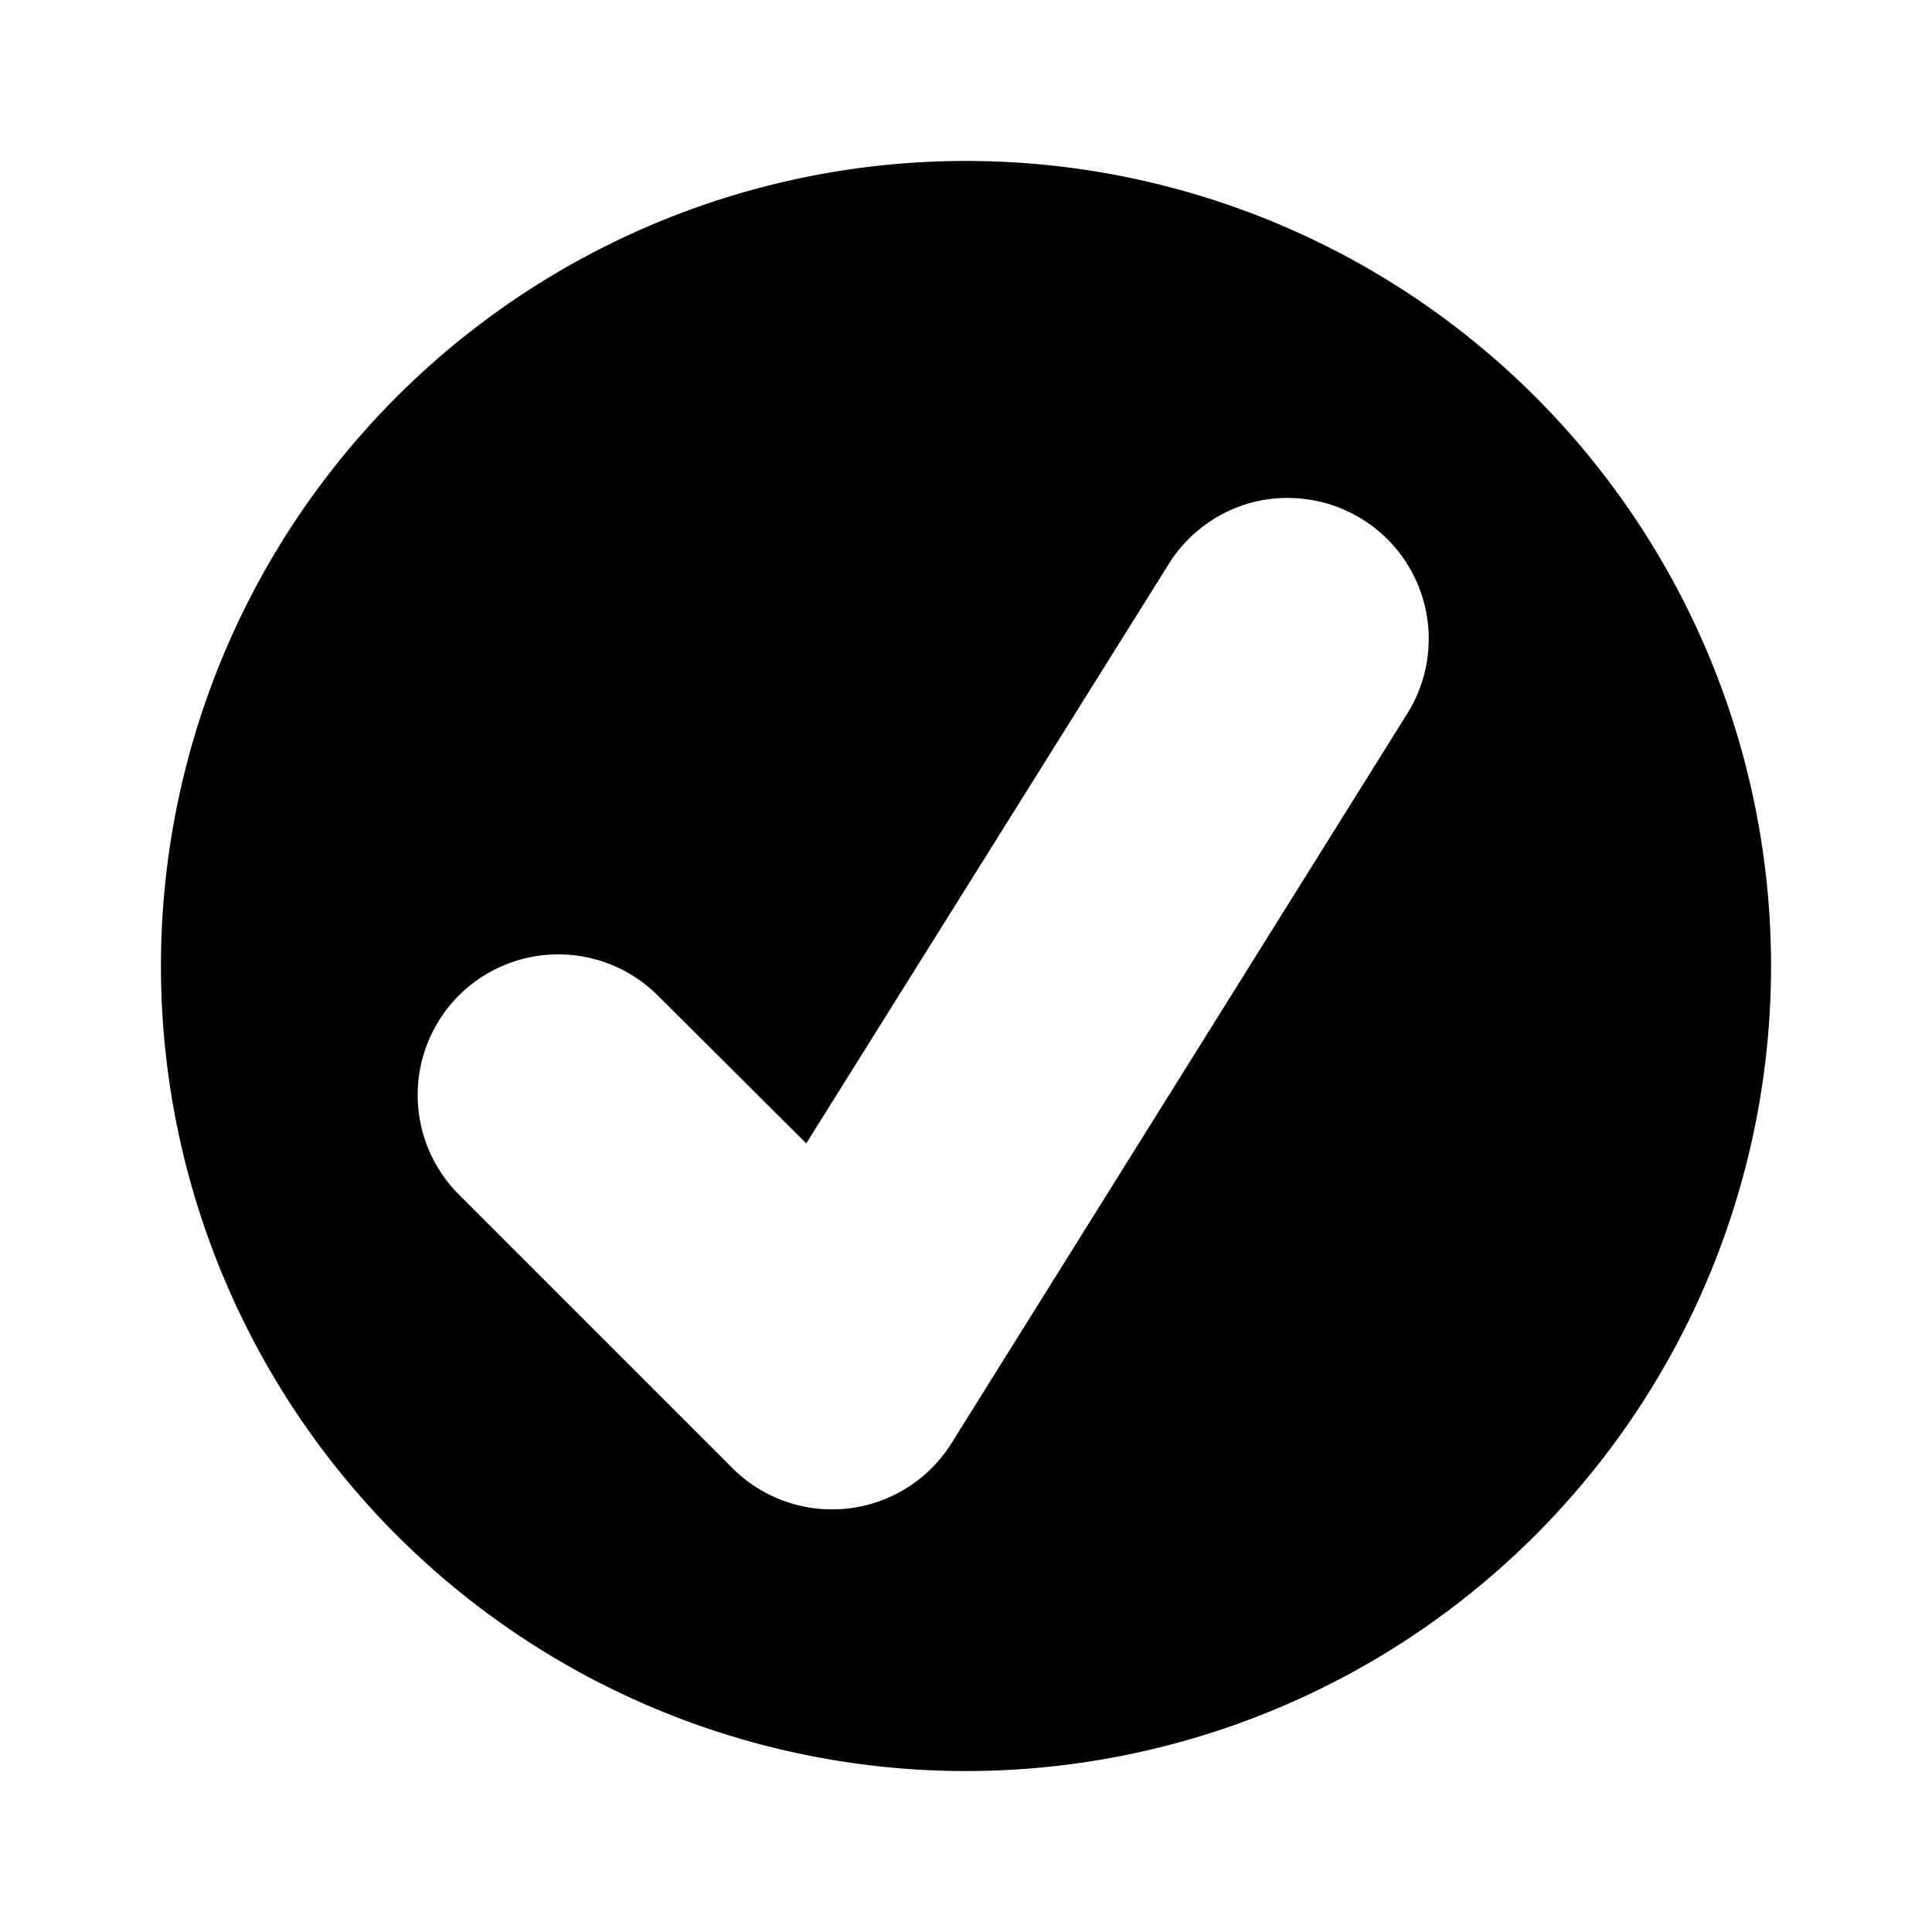 <?xml version="1.0" encoding="UTF-8" standalone="no"?>
<!-- Created with Inkscape (http://www.inkscape.org/) -->

<svg
   width="24"
   height="24"
   viewBox="0 0 6.35 6.35"
   version="1.1"
   id="svg5"
   inkscape:version="1.3.2 (091e20e, 2023-11-25, custom)"
   sodipodi:docname="tick_f.svg"
   xmlns:inkscape="http://www.inkscape.org/namespaces/inkscape"
   xmlns:sodipodi="http://sodipodi.sourceforge.net/DTD/sodipodi-0.dtd"
   xmlns="http://www.w3.org/2000/svg"
   xmlns:svg="http://www.w3.org/2000/svg">
  <sodipodi:namedview
     id="namedview7"
     pagecolor="#ffffff"
     bordercolor="#000000"
     borderopacity="0.25"
     inkscape:showpageshadow="2"
     inkscape:pageopacity="0.0"
     inkscape:pagecheckerboard="false"
     inkscape:deskcolor="#d1d1d1"
     inkscape:document-units="px"
     showgrid="true"
     inkscape:zoom="23.204938"
     inkscape:cx="9.4807407"
     inkscape:cy="13.079113"
     inkscape:window-width="1920"
     inkscape:window-height="1001"
     inkscape:window-x="-9"
     inkscape:window-y="-9"
     inkscape:window-maximized="1"
     inkscape:current-layer="layer1">
    <inkscape:grid
       type="xygrid"
       id="grid132"
       empspacing="4"
       dotted="false"
       originx="0"
       originy="0"
       spacingy="0.265"
       spacingx="0.265"
       units="px"
       visible="true" />
  </sodipodi:namedview>
  <defs
     id="defs2" />
  <g
     inkscape:label="Vrstva 1"
     inkscape:groupmode="layer"
     id="layer1">
    <path
       id="path2"
       style="fill:#000000;stroke-width:1.058;stroke-linecap:round;stroke-linejoin:round;stroke-dasharray:none;fill-opacity:1"
       d="M 3.175 0.529 A 2.646 2.646 0 0 0 0.529 3.175 A 2.646 2.646 0 0 0 3.175 5.821 A 2.646 2.646 0 0 0 5.821 3.175 A 2.646 2.646 0 0 0 3.175 0.529 z M 4.249 1.637 A 0.463 0.463 0 0 1 4.478 1.707 A 0.463 0.463 0 0 1 4.625 2.346 L 3.127 4.744 A 0.463 0.463 0 0 1 2.408 4.826 L 1.508 3.926 A 0.463 0.463 0 0 1 1.508 3.272 A 0.463 0.463 0 0 1 2.162 3.272 L 2.65 3.758 L 3.84 1.856 A 0.463 0.463 0 0 1 4.129 1.648 A 0.463 0.463 0 0 1 4.249 1.637 z " />
  </g>
</svg>
